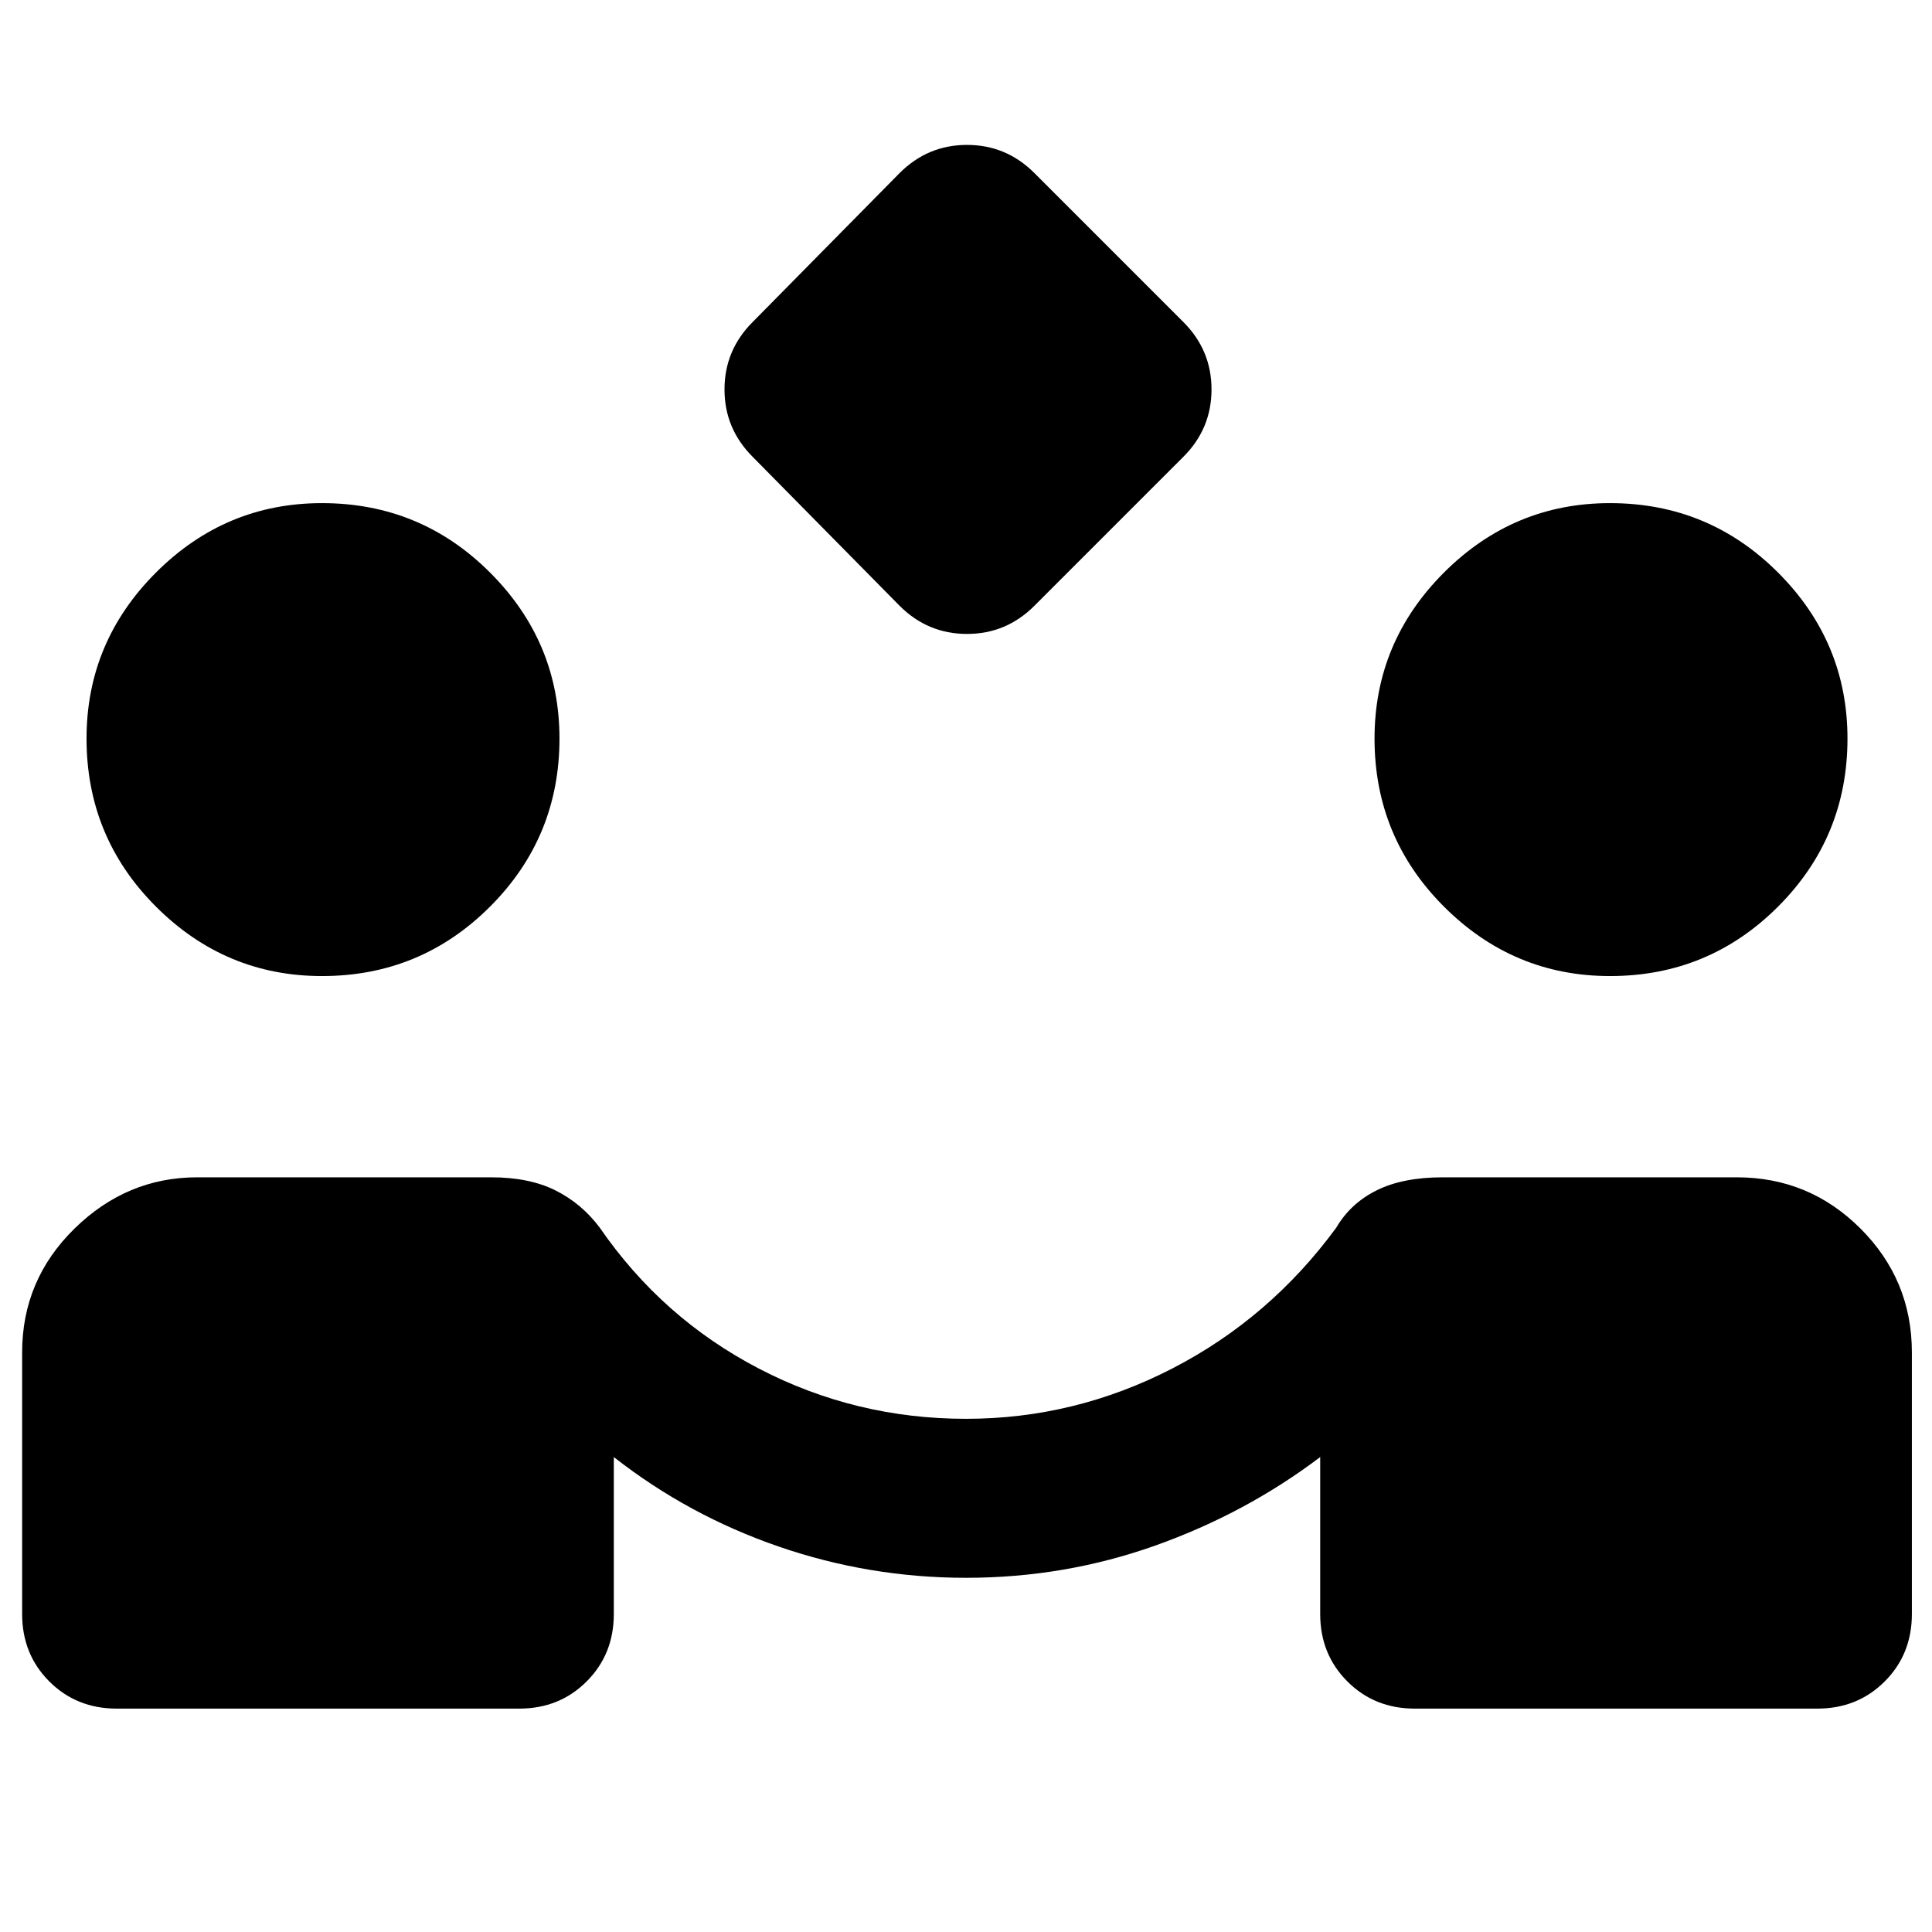 <svg xmlns="http://www.w3.org/2000/svg" width="48" height="48" viewBox="0 -960 960 960"><path d="m447-659-73-74q-14-14-14-33.5t14-33.5l73-74q14-14 33.5-14t33.5 14l74 74q14 14 14 33.5T588-733l-74 74q-14 14-33.5 14T447-659ZM58-111q-20 0-33.5-13.5T11-158v-130q0-36 26-61.5T98-375h146q19 0 32 6.5t22 18.5q31 45 79 70t103 25q54 0 102.5-25t81.5-70q7-12 20-18.5t33-6.5h146q36 0 61.5 25.5T950-288v130q0 20-13.5 33.5T903-111H703q-20 0-33.5-13.5T656-158v-78q-37 28-82 44t-94 16q-48 0-93-15.5T305-236v78q0 20-13.5 33.5T258-111H58Zm102-364q-48 0-82.5-34.5T43-593q0-48 34.5-82.5T160-710q49 0 83.5 34.5T278-593q0 49-34.5 83.5T160-475Zm640 0q-48 0-82.5-34.5T683-593q0-48 34.5-82.5T800-710q49 0 83.5 34.5T918-593q0 49-34.5 83.5T800-475Z"/></svg>